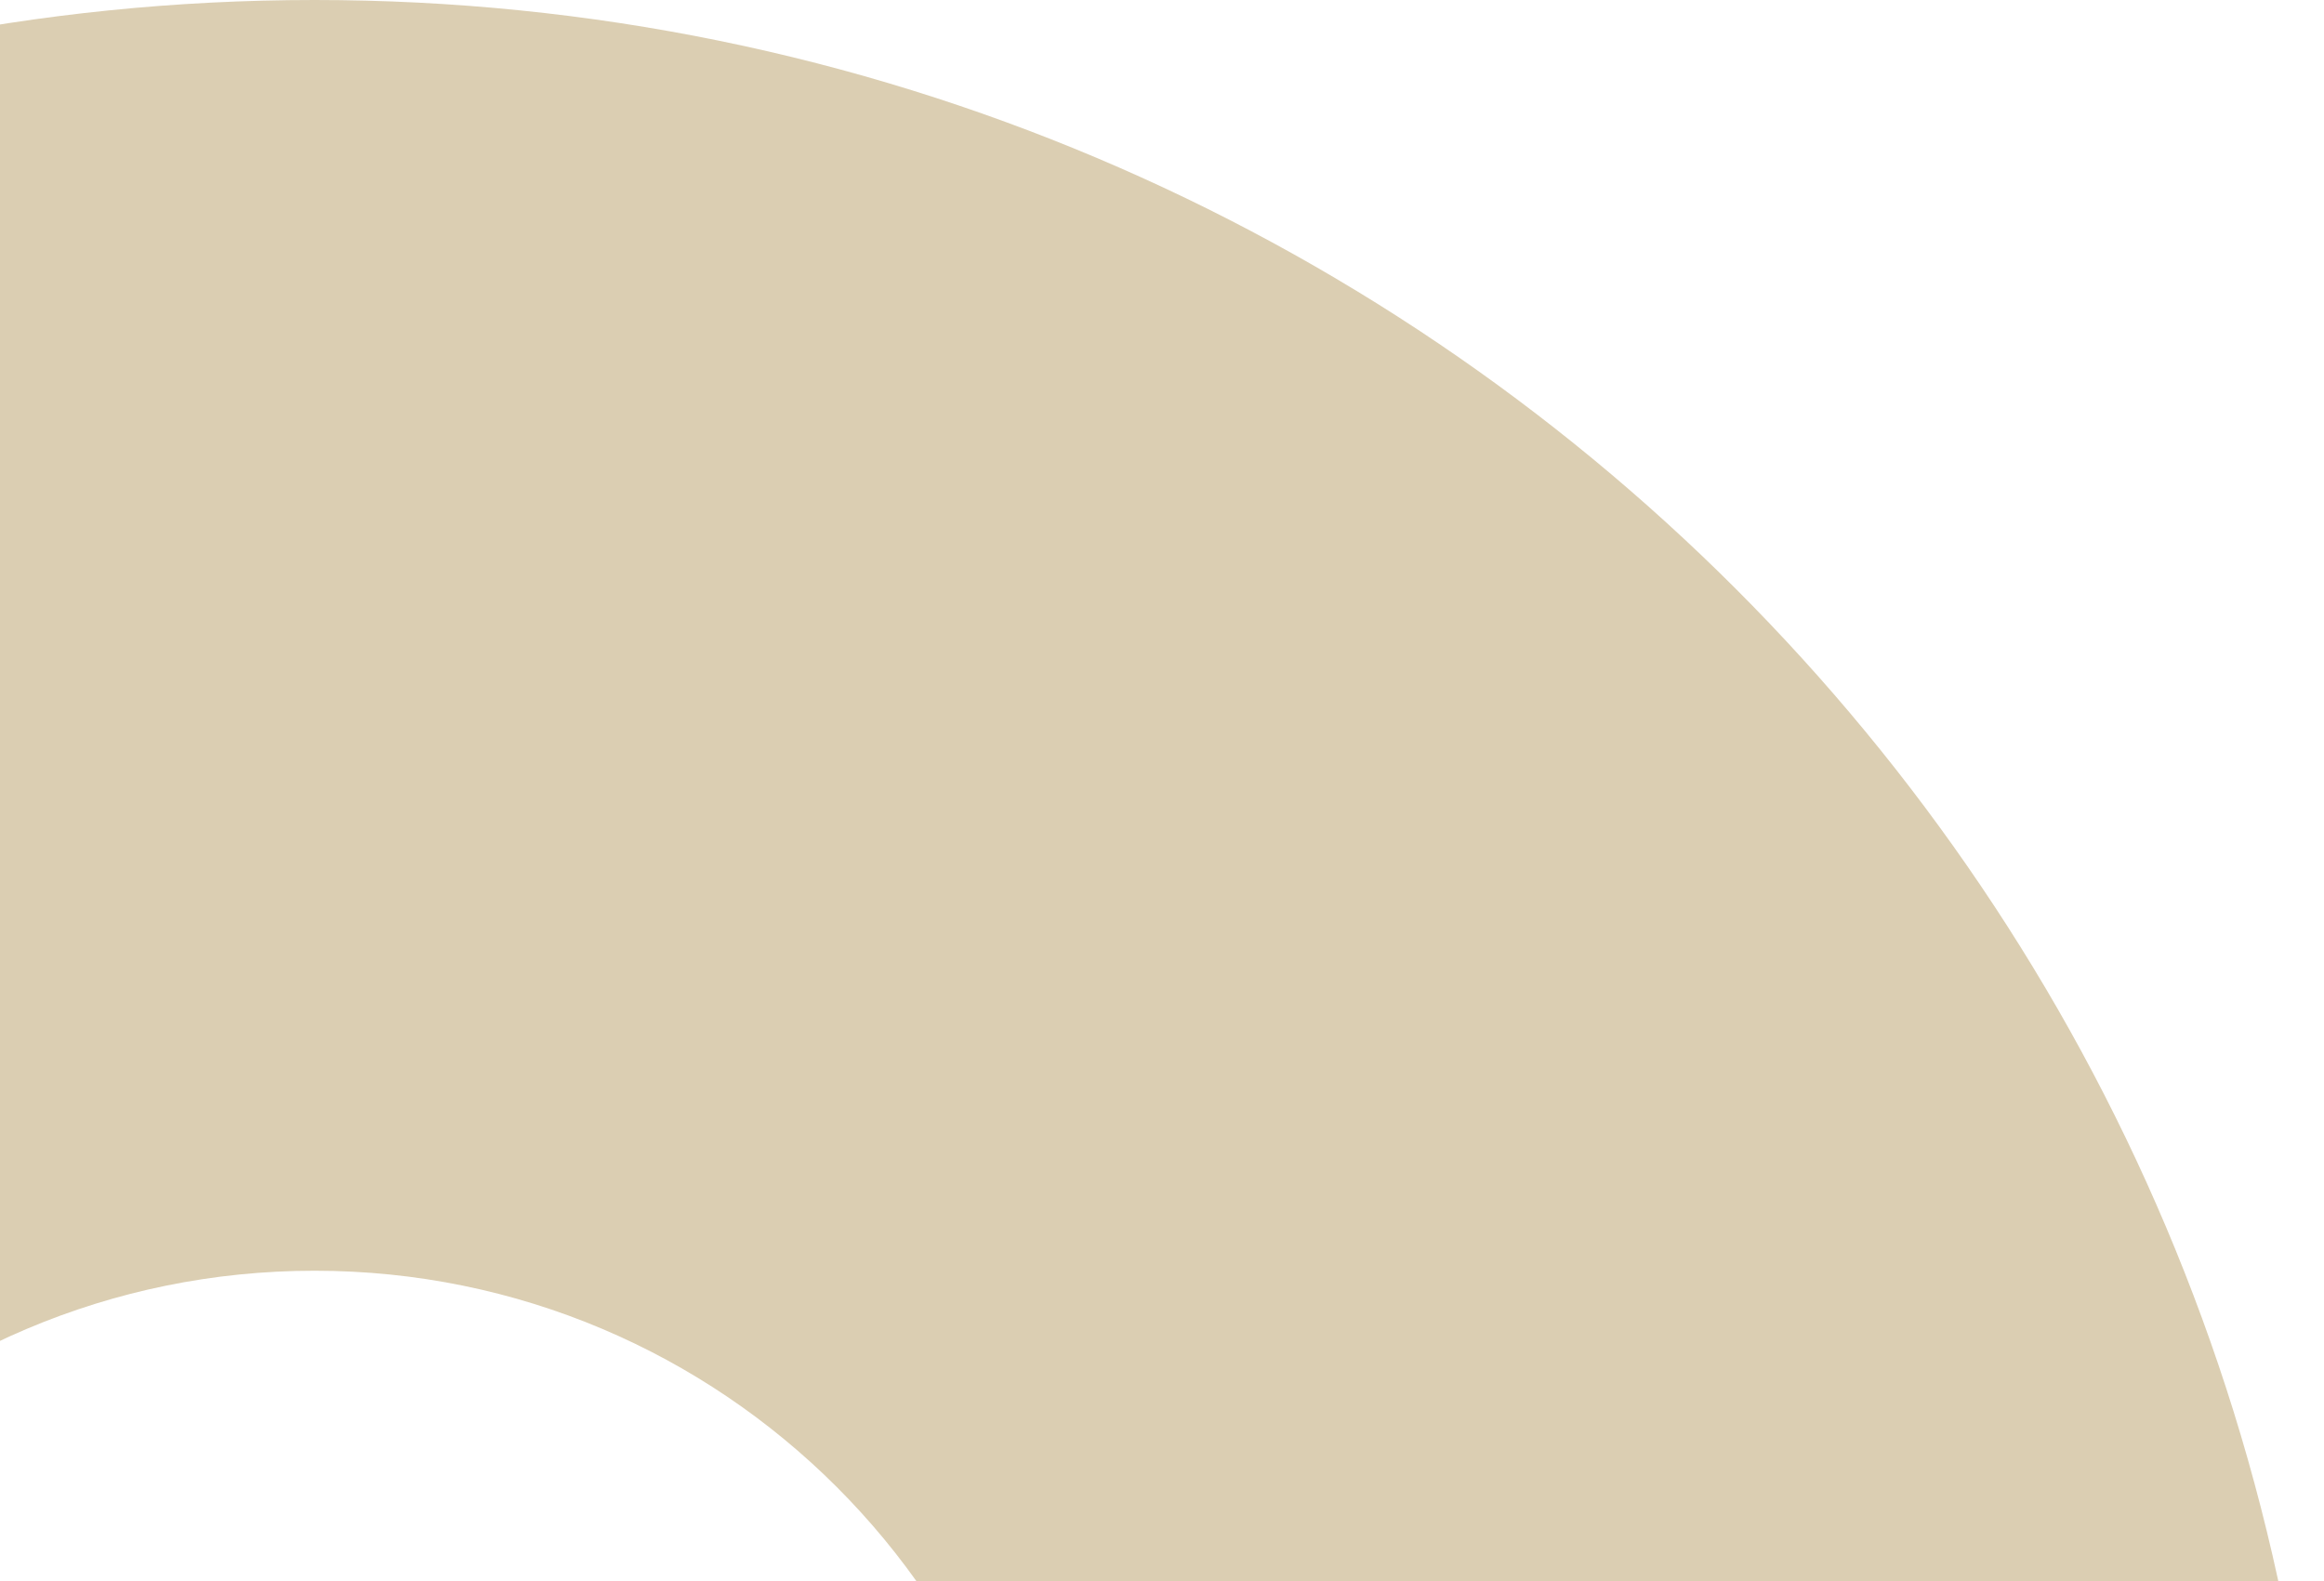 <svg width="266" height="181" viewBox="0 0 266 181" fill="none" xmlns="http://www.w3.org/2000/svg">
<path d="M266 230C266 357.025 163.025 460 36 460C-91.025 460 -194 357.025 -194 230C-194 102.975 -91.025 0 36 0C163.025 0 266 102.975 266 230ZM-48.532 230C-48.532 276.686 -10.686 314.532 36 314.532C82.686 314.532 120.532 276.686 120.532 230C120.532 183.314 82.686 145.468 36 145.468C-10.686 145.468 -48.532 183.314 -48.532 230Z" fill="#DBCEB2"/>
</svg>
